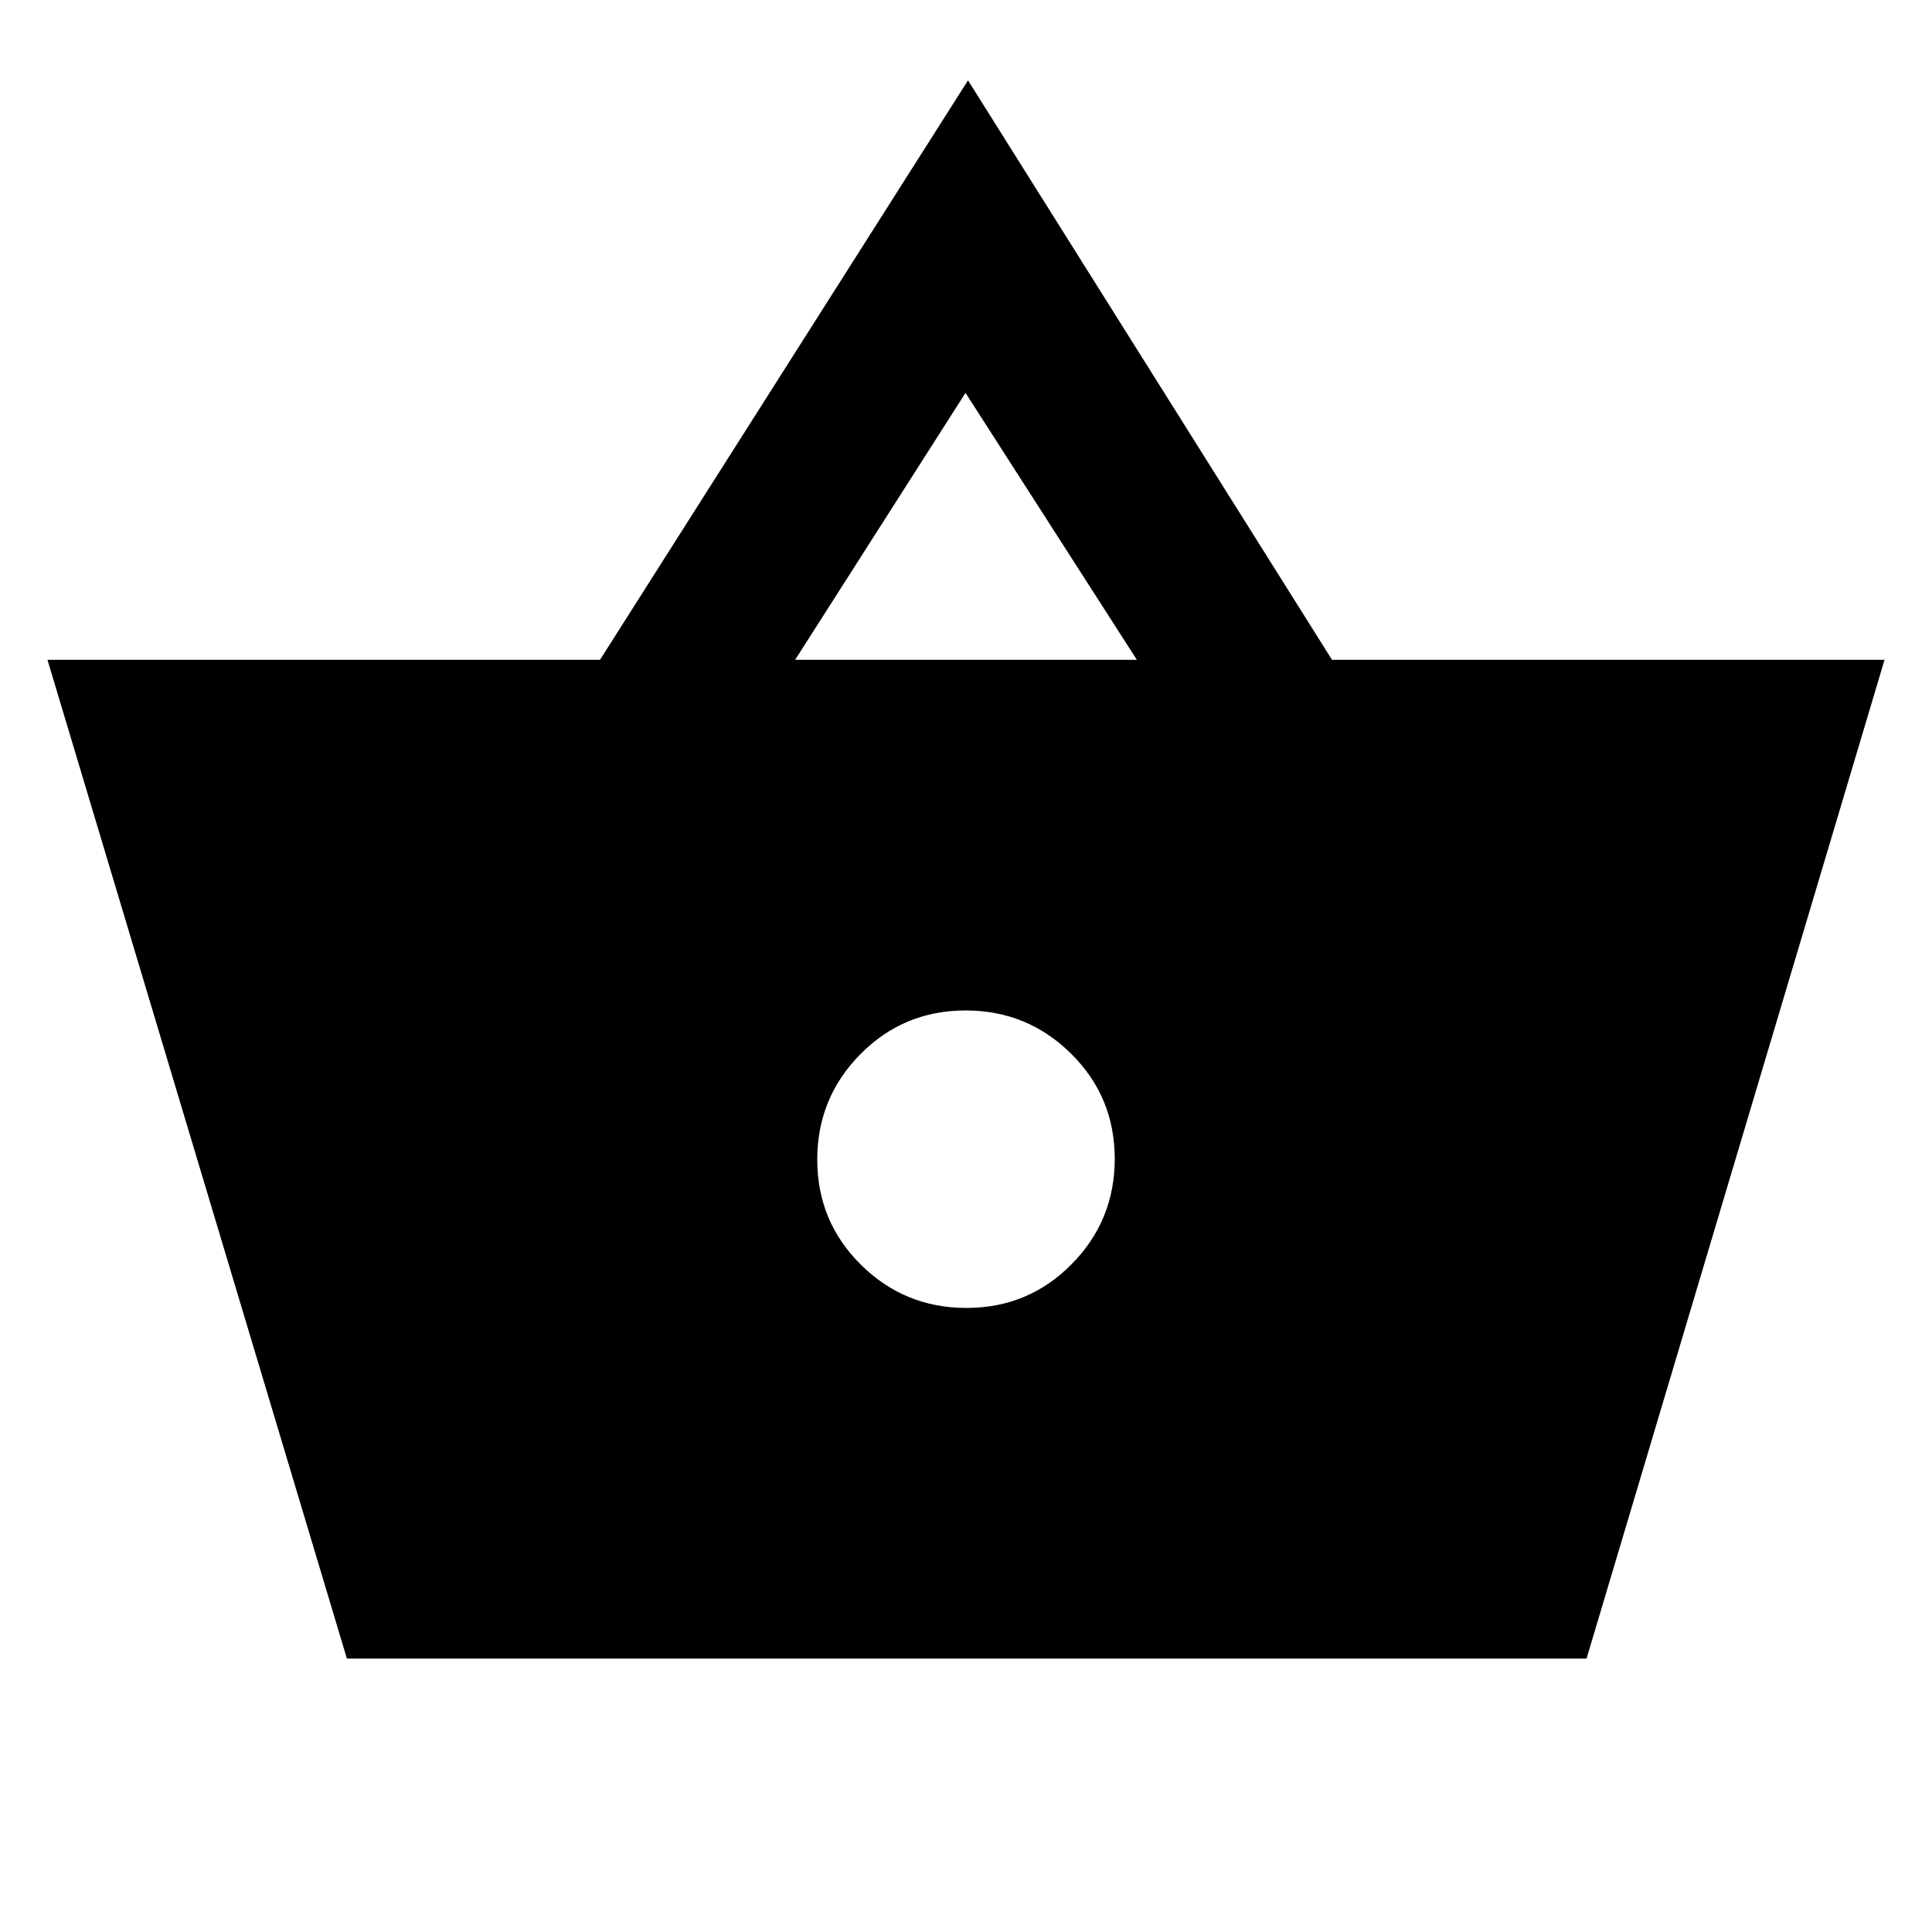 <svg xmlns="http://www.w3.org/2000/svg" height="20" viewBox="0 -960 960 960" width="20"><path d="M172.37-135.87 23.59-632.13h274.54L481-920.07l180.87 287.94h274.54L788.35-135.87H172.37Zm307.84-174.22q30.75 0 52.22-21.69 21.48-21.69 21.48-52.43 0-30.75-21.69-52.22-21.69-21.48-52.43-21.48-30.75 0-52.22 21.69-21.48 21.69-21.48 52.43 0 30.75 21.69 52.22 21.69 21.48 52.43 21.48Zm-85.12-322.04h169.82l-85.15-132.65-84.67 132.65Z"/></svg>
